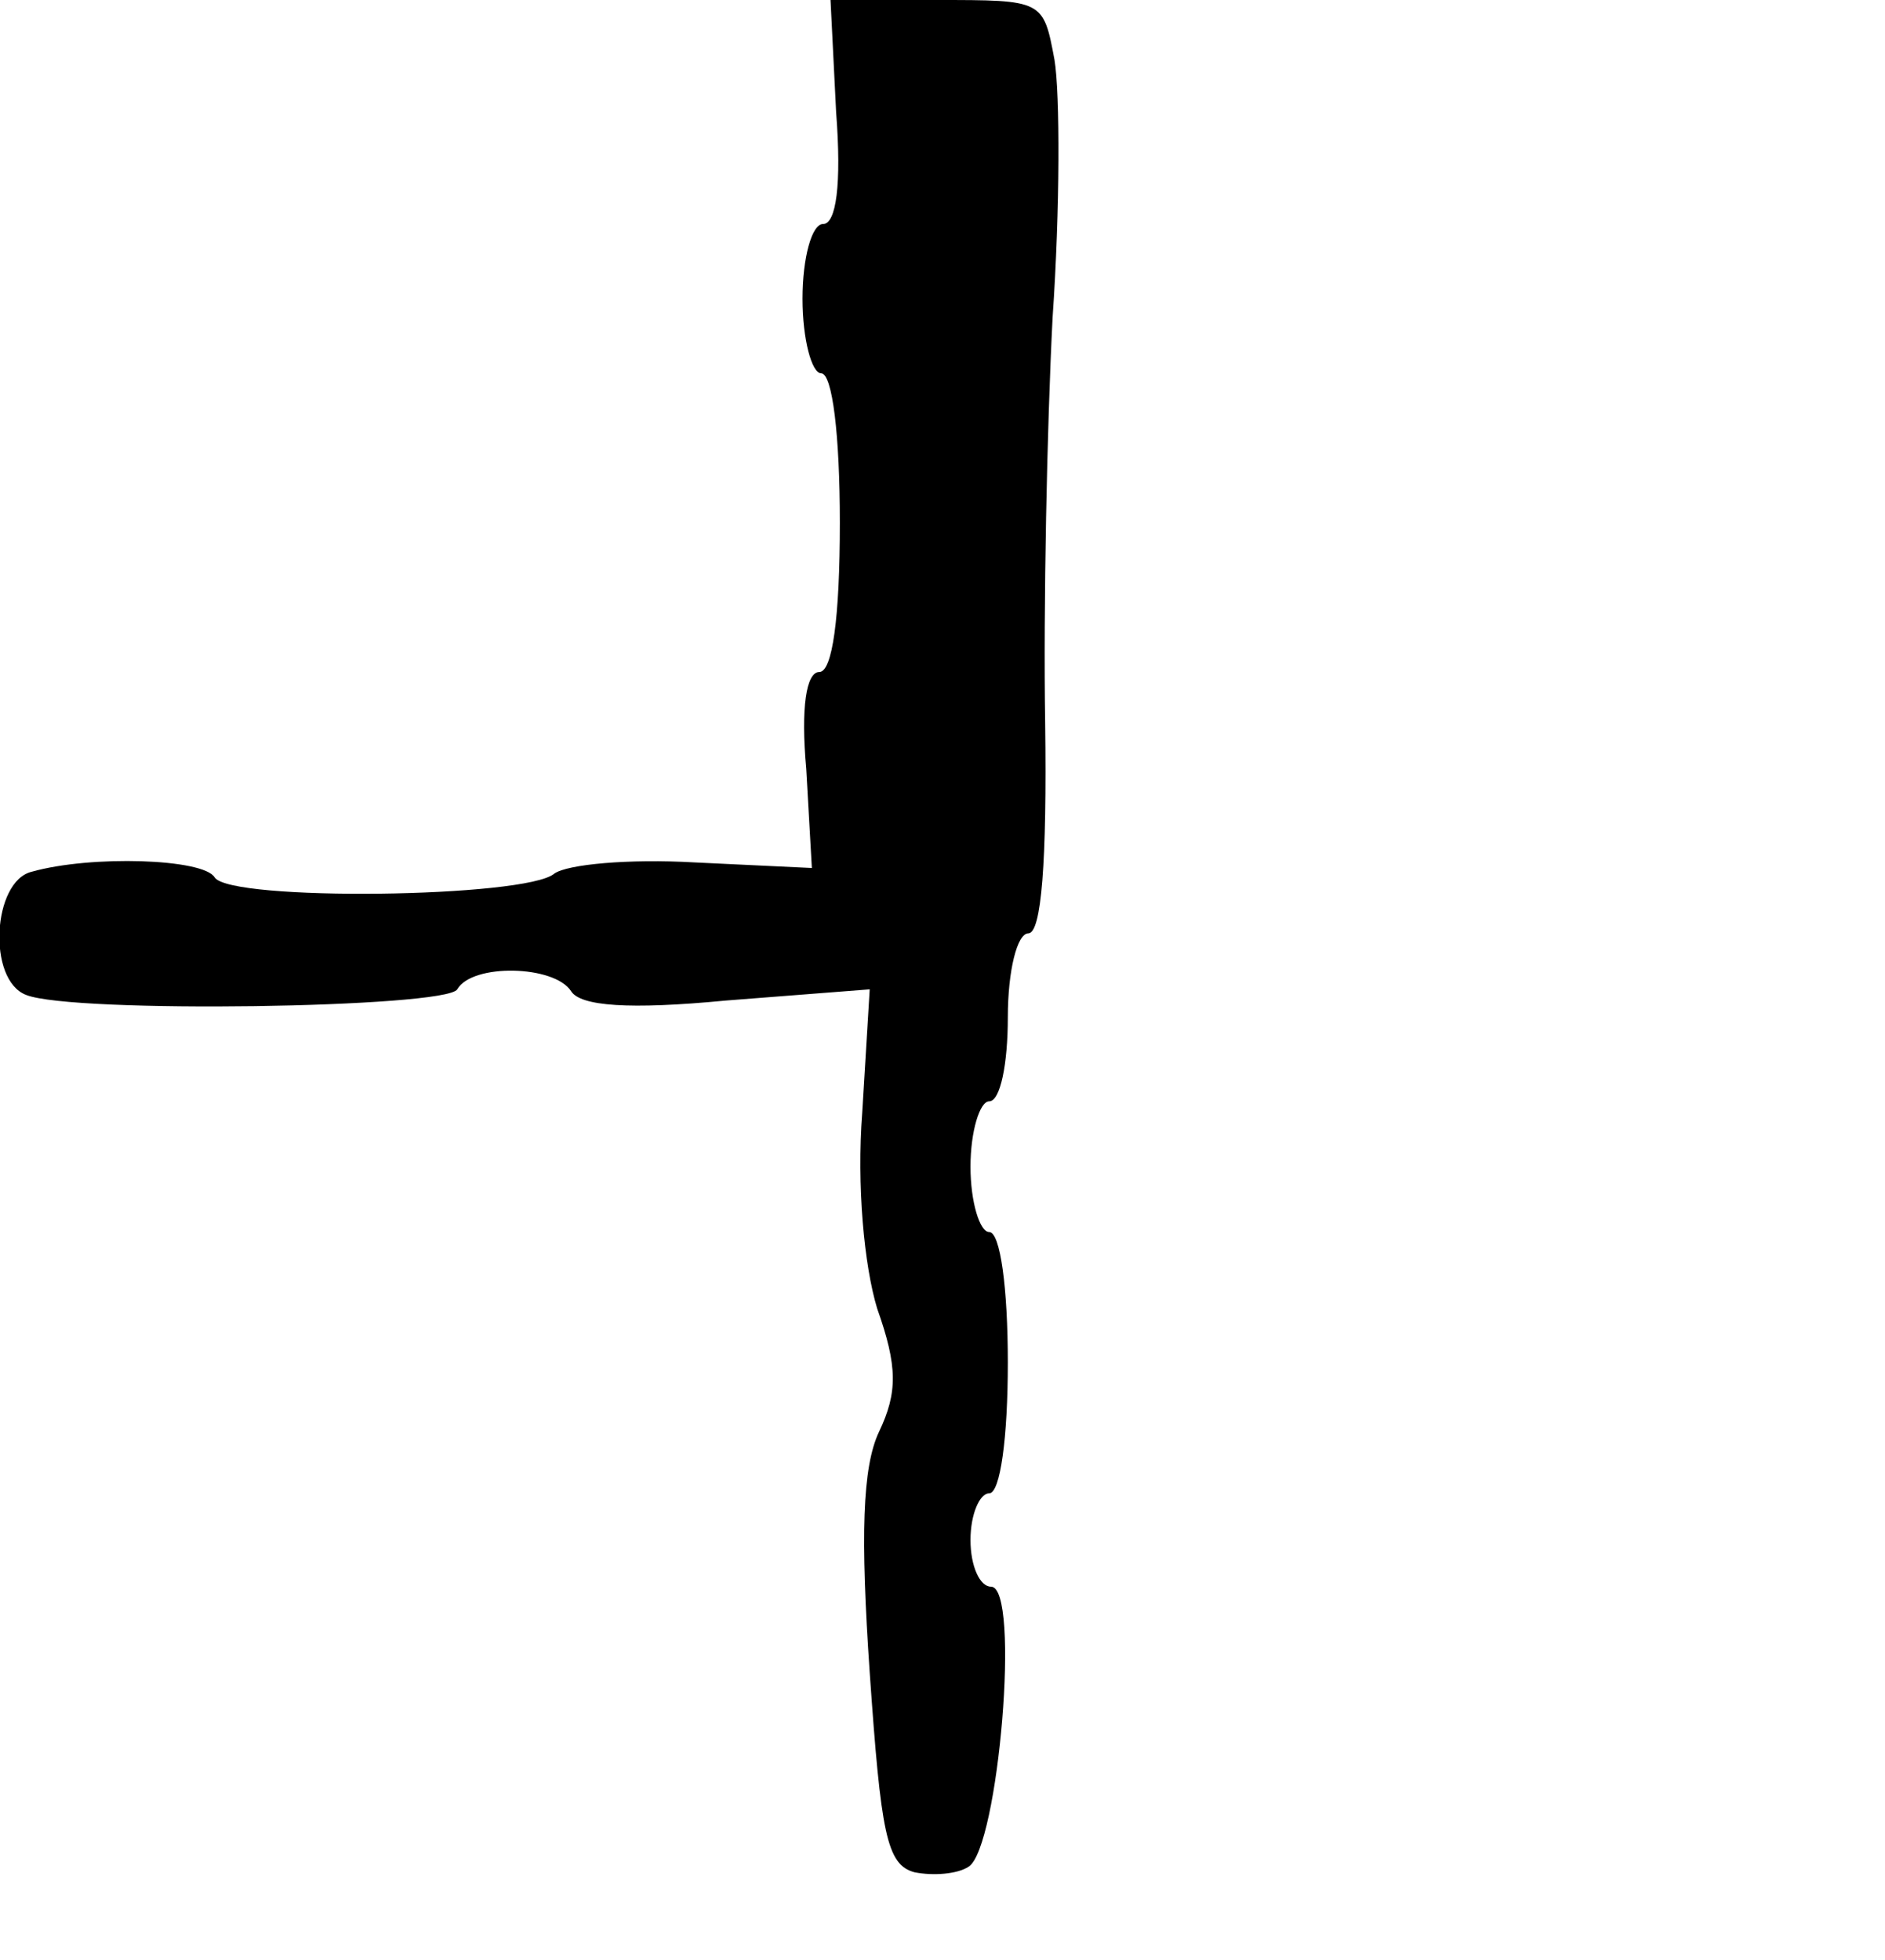 <?xml version="1.0" standalone="no"?>
<!DOCTYPE svg PUBLIC "-//W3C//DTD SVG 20010904//EN"
 "http://www.w3.org/TR/2001/REC-SVG-20010904/DTD/svg10.dtd">
<svg version="1.0" xmlns="http://www.w3.org/2000/svg"
 width="101pt" height="105pt" viewBox="0 0 101 105"
 preserveAspectRatio="xMidYMid meet">
<g transform="translate(0,105) scale(0.1,-0.1)"
fill="#000000" stroke="none">
<path d="M448 990 c3 -39 0 -60 -7 -60 -6 0 -11 -18 -11 -40 0 -22 5 -40 10
-40 6 0 10 -33 10 -80 0 -51 -4 -80 -11 -80 -7 0 -10 -19 -7 -52 l3 -53 -63 3
c-35 2 -68 -1 -75 -6 -15 -13 -174 -15 -182 -2 -6 10 -66 12 -98 3 -21 -5 -24
-58 -3 -66 25 -10 225 -7 231 3 8 14 52 13 61 -1 5 -8 31 -10 83 -5 l77 6 -4
-66 c-3 -39 1 -82 8 -105 11 -31 11 -45 1 -66 -9 -19 -10 -56 -5 -129 6 -86 9
-103 24 -107 10 -2 23 -1 29 3 16 10 28 150 12 150 -6 0 -11 11 -11 25 0 14 5
25 10 25 6 0 10 30 10 70 0 40 -4 70 -10 70 -5 0 -10 16 -10 35 0 19 5 35 10
35 6 0 10 20 10 45 0 25 5 45 11 45 7 0 10 38 9 113 -1 61 1 159 4 217 4 58 4
120 1 138 -6 32 -6 32 -63 32 l-57 0 3 -60z"/>
</g>
</svg>
